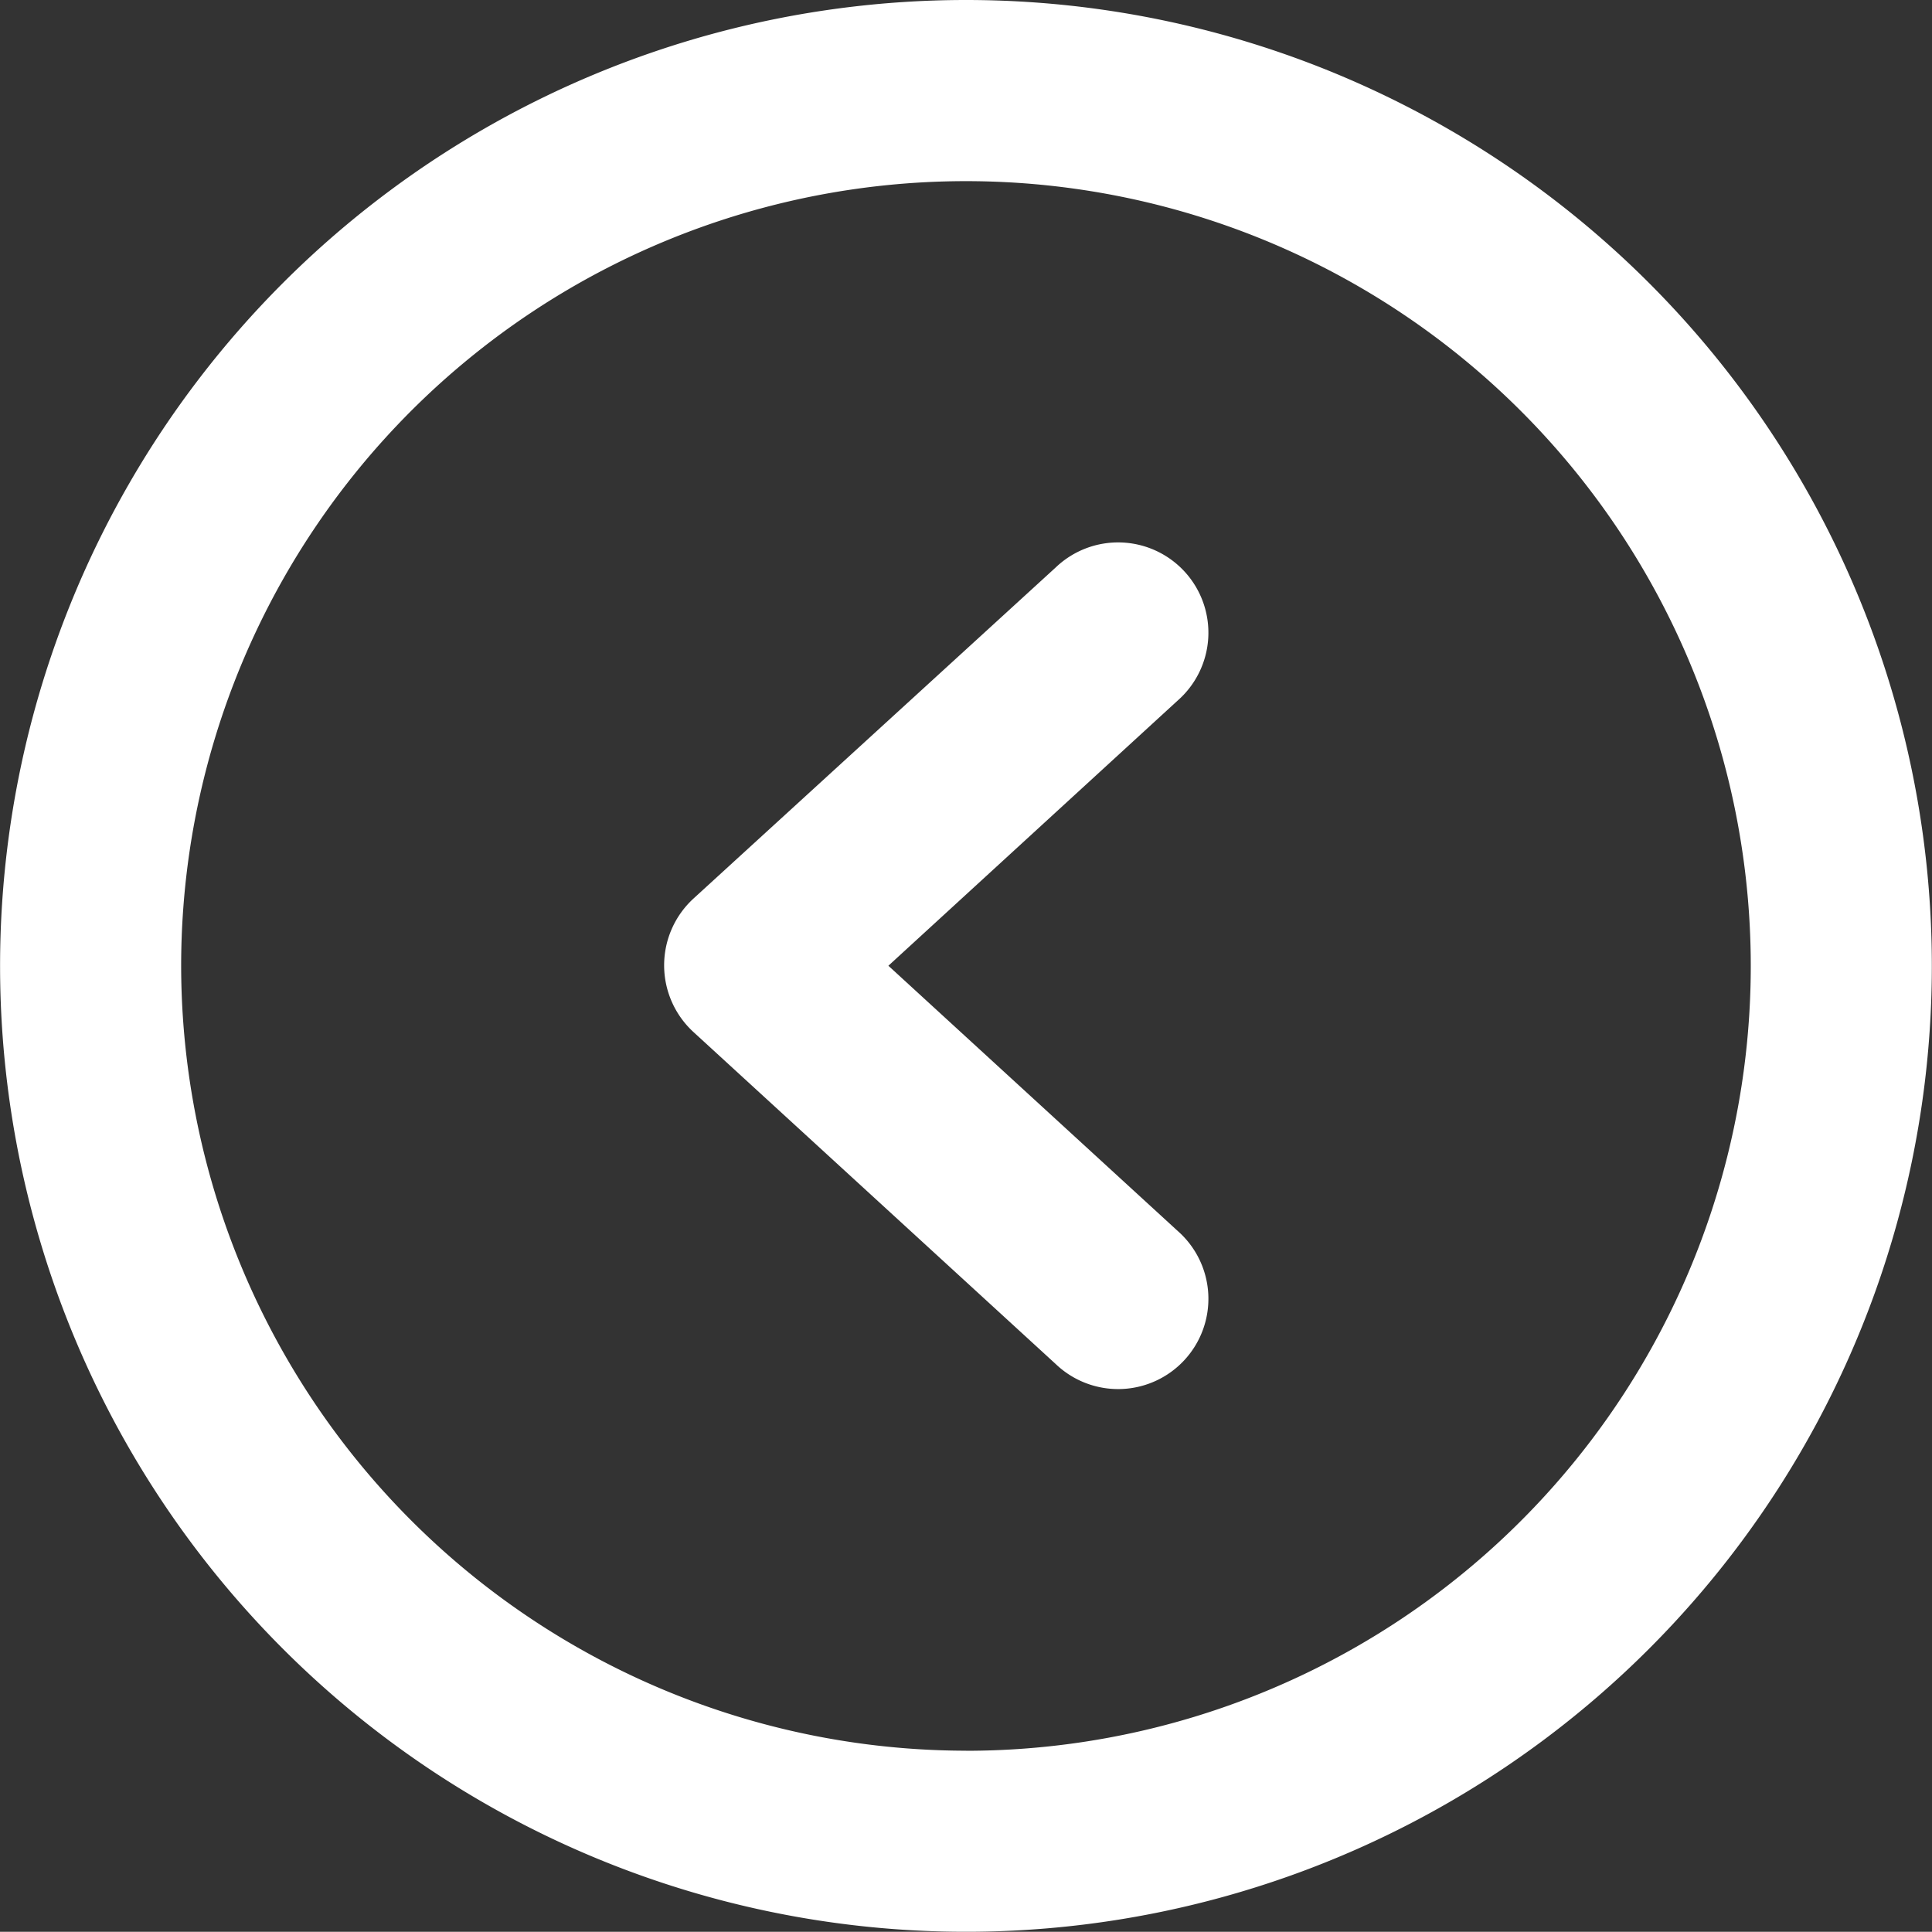 <svg xmlns="http://www.w3.org/2000/svg" width="26.449" height="26.446" viewBox="0 0 26.449 26.446">
  <rect x="0" y="0" width="26.449" height="26.446" fill="#333333" stroke="none"/>
  <path id="Left" d="M1510.539,900.35a13.223,13.223,0,1,1-13.224,13.223A13.224,13.224,0,0,1,1510.539,900.35Zm0,23.968a10.744,10.744,0,1,0-10.745-10.745A10.757,10.757,0,0,0,1510.539,924.317Zm1.228-16.2,0,0a1.236,1.236,0,1,1,1.671,1.821l0,0-3.962,3.632,3.962,3.632,0,0a1.236,1.236,0,1,1-1.671,1.821l0,0-4.959-4.545a1.24,1.24,0,0,1,0-1.828Z" transform="translate(-1497.314 -900.35)" fill="#fff"/>
</svg>
